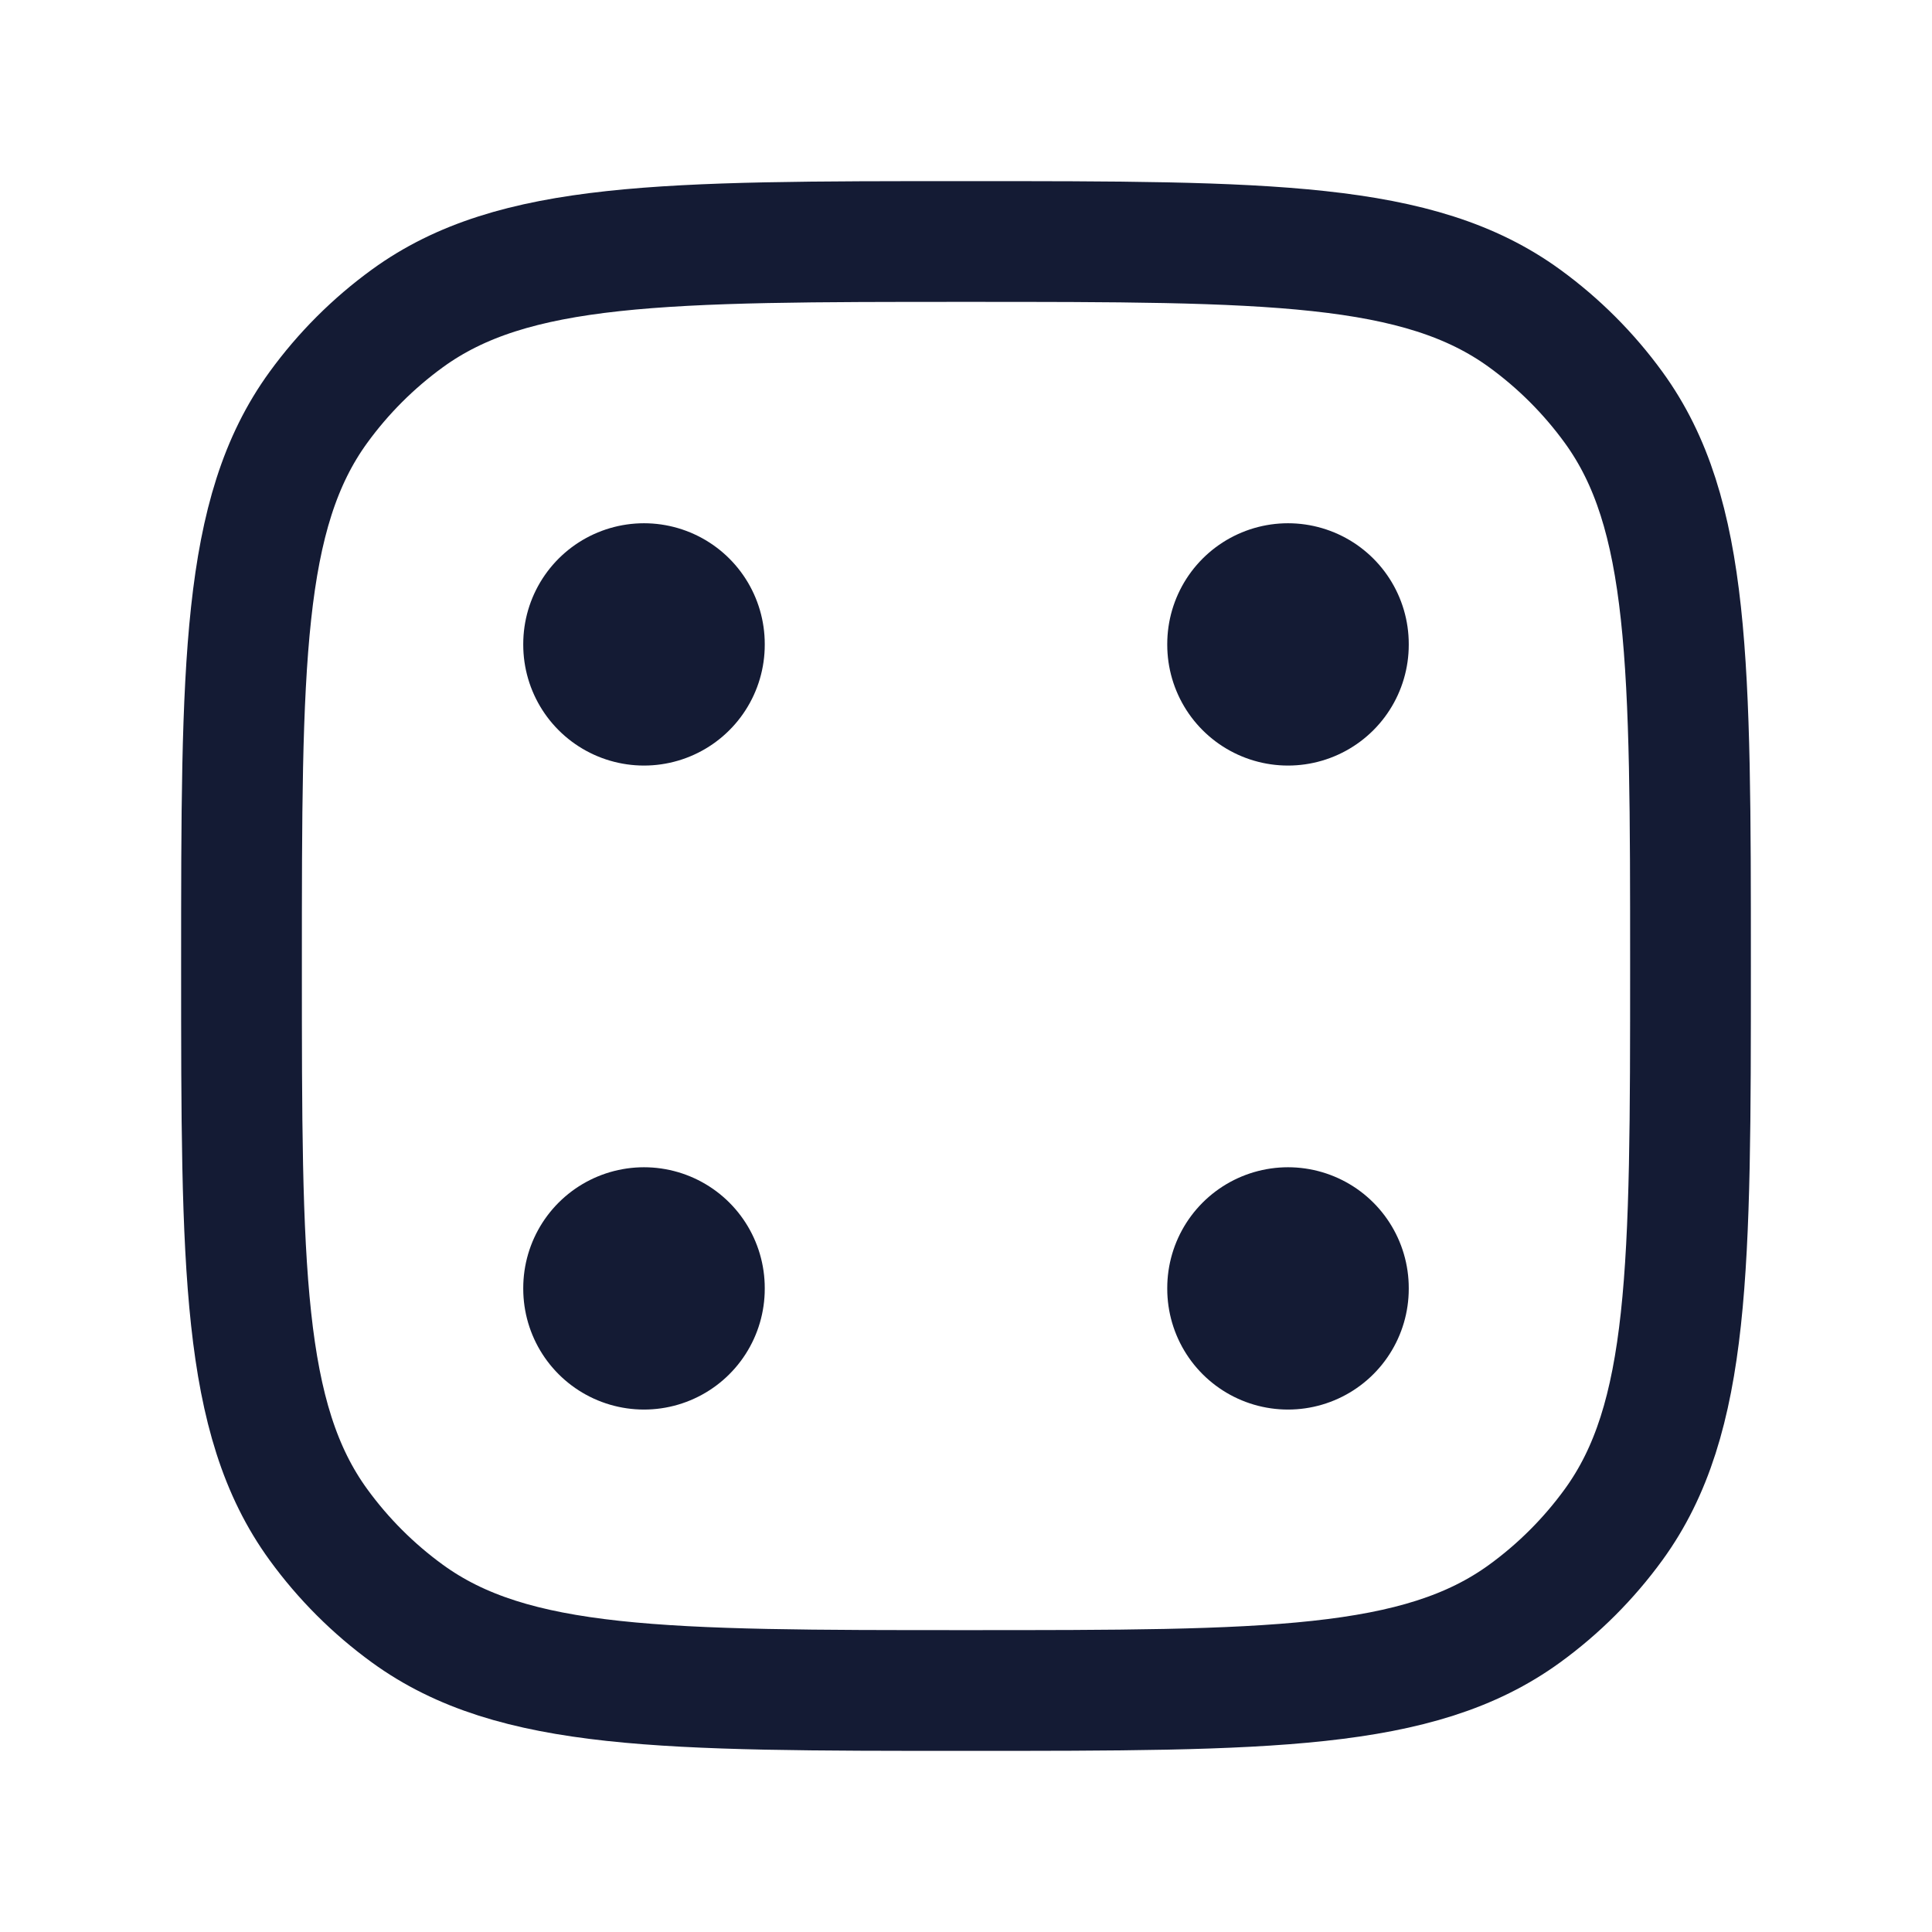 <svg viewBox="0 0 24 24" fill="none" xmlns="http://www.w3.org/2000/svg">
<path d="M12 21C15.75 21 17.625 21 18.939 20.045C19.363 19.737 19.737 19.363 20.045 18.939C21 17.625 21 15.75 21 12C21 8.25 21 6.375 20.045 5.061C19.737 4.637 19.363 4.263 18.939 3.955C17.625 3 15.75 3 12 3C8.25 3 6.375 3 5.061 3.955C4.637 4.263 4.263 4.637 3.955 5.061C3 6.375 3 8.25 3 12C3 15.75 3 17.625 3.955 18.939C4.263 19.363 4.637 19.737 5.061 20.045C6.375 21 8.25 21 12 21Z" stroke="#141B34" stroke-width="1.5" stroke-linecap="round" stroke-linejoin="round"/>
<path d="M16 8V8.01" stroke="#141B34" stroke-width="3" stroke-linecap="round" stroke-linejoin="round"/>
<path d="M8 16V16.01" stroke="#141B34" stroke-width="3" stroke-linecap="round" stroke-linejoin="round"/>
<path d="M8 8V8.01" stroke="#141B34" stroke-width="3" stroke-linecap="round" stroke-linejoin="round"/>
<path d="M16 16V16.01" stroke="#141B34" stroke-width="3" stroke-linecap="round" stroke-linejoin="round"/>
</svg>
